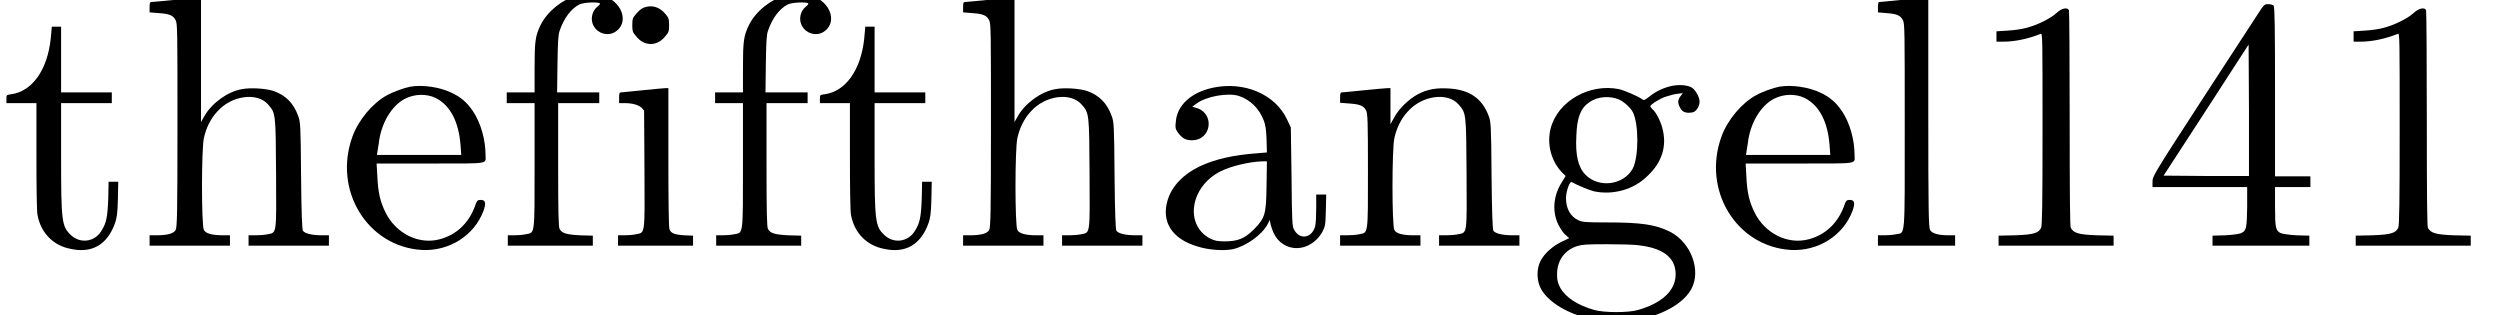 <?xml version='1.0' encoding='UTF-8'?>
<!-- This file was generated by dvisvgm 2.8.2 -->
<svg version='1.1' xmlns='http://www.w3.org/2000/svg' xmlns:xlink='http://www.w3.org/1999/xlink' width='69.721pt' height='8.798pt' viewBox='137.493 -6.861 69.721 8.798'>
<defs>
<path id='g0-49' d='M2.58-6.506C2.411-6.346 2.022-6.157 1.743-6.087C1.614-6.047 1.375-6.017 1.205-6.007L.897-5.988V-5.838V-5.699H1.086C1.415-5.699 1.783-5.778 2.132-5.918C2.182-5.938 2.182-5.798 2.182-3.258C2.182-1.186 2.172-.568 2.142-.508C2.072-.359 1.933-.319 1.425-.299L.956-.289V-.149V-.01H2.56H4.164V-.149V-.289L3.696-.299C3.188-.319 3.049-.359 2.969-.508C2.949-.568 2.939-1.245 2.939-3.557C2.939-5.191 2.929-6.555 2.919-6.575C2.879-6.665 2.72-6.635 2.58-6.506Z'/>
<path id='g0-52' d='M3.198-6.456C3.088-6.296 2.391-5.21 1.634-4.055C.289-1.983 .269-1.943 .269-1.793V-1.644H1.584H2.909V-1.096C2.899-.498 2.889-.428 2.74-.359C2.7-.339 2.511-.309 2.301-.299L1.943-.289V-.149V-.01H3.298H4.643V-.149V-.289L4.284-.299C4.085-.309 3.895-.339 3.846-.359C3.706-.428 3.686-.498 3.686-1.096V-1.644H4.184H4.672V-1.793V-1.943H4.184H3.686V-4.314C3.686-6.107 3.676-6.685 3.646-6.705C3.626-6.725 3.557-6.745 3.497-6.745C3.387-6.745 3.377-6.735 3.198-6.456ZM2.959-1.953C2.949-1.953 2.411-1.953 1.763-1.953L.578-1.963L1.763-3.786L2.949-5.619L2.959-3.786C2.959-2.79 2.959-1.963 2.959-1.953Z'/>
<path id='g0-97' d='M1.724-4.413C1.126-4.284 .727-3.925 .697-3.457C.677-3.308 .687-3.268 .747-3.178C.867-3.009 .966-2.949 1.146-2.949C1.704-2.949 1.793-3.716 1.255-3.856L1.156-3.885L1.265-3.965C1.534-4.174 2.152-4.284 2.461-4.184C2.78-4.075 3.019-3.836 3.148-3.507C3.198-3.377 3.218-3.258 3.228-2.979L3.238-2.61L3.009-2.59C2.291-2.54 1.793-2.421 1.365-2.222C.907-2.002 .588-1.674 .468-1.275C.289-.677 .588-.199 1.295 .01C1.594 .11 2.032 .139 2.281 .09C2.65 .01 3.098-.309 3.258-.608L3.318-.727L3.347-.578C3.407-.369 3.487-.219 3.626-.1C3.995 .199 4.523 .06 4.782-.389C4.862-.548 4.872-.568 4.882-.996L4.892-1.435H4.752H4.613V-1.056C4.613-.847 4.603-.618 4.583-.548C4.493-.219 4.154-.159 3.995-.458C3.945-.538 3.935-.687 3.925-1.933L3.905-3.308L3.796-3.537C3.467-4.234 2.6-4.603 1.724-4.413ZM3.228-1.694C3.218-.877 3.188-.787 2.879-.468C2.62-.209 2.431-.13 2.062-.13C1.843-.13 1.783-.149 1.654-.209C.936-.588 1.096-1.654 1.943-2.082C2.242-2.232 2.76-2.351 3.098-2.361H3.238Z'/>
<path id='g0-101' d='M2.032-4.443C1.873-4.413 1.564-4.304 1.385-4.204C.996-3.995 .598-3.527 .428-3.068C-.13-1.564 .837 .02 2.361 .11C3.118 .149 3.816-.289 4.075-.976C4.154-1.196 4.134-1.285 4.005-1.285C3.905-1.285 3.895-1.275 3.826-1.076C3.646-.618 3.308-.309 2.859-.189C2.271-.03 1.634-.349 1.345-.936C1.196-1.235 1.136-1.494 1.116-1.953L1.096-2.301H2.6C4.274-2.301 4.134-2.281 4.134-2.531C4.134-2.959 4.005-3.427 3.786-3.756C3.616-4.005 3.457-4.144 3.188-4.274C2.859-4.433 2.381-4.503 2.032-4.443ZM2.75-4.125C3.158-3.915 3.387-3.457 3.437-2.809L3.457-2.54H2.281H1.106L1.116-2.61C1.126-2.65 1.136-2.76 1.156-2.859C1.215-3.407 1.504-3.905 1.883-4.105C2.152-4.244 2.491-4.254 2.75-4.125Z'/>
<path id='g0-102' d='M2.281-7.004C1.843-6.874 1.435-6.545 1.245-6.167C1.096-5.858 1.076-5.719 1.076-4.961V-4.284H.687H.299V-4.134V-3.985H.687H1.076V-2.262C1.076-.279 1.086-.379 .837-.329C.747-.309 .598-.299 .508-.299H.329V-.149V-.01H1.514H2.7V-.149V-.289L2.341-.299C1.953-.319 1.833-.359 1.773-.478C1.743-.528 1.733-.946 1.733-2.271V-3.985H2.301H2.879V-4.134V-4.284H2.291H1.704L1.714-5.071C1.724-5.679 1.733-5.888 1.773-5.998C1.893-6.356 2.092-6.615 2.321-6.735C2.441-6.795 2.839-6.814 2.899-6.765C2.909-6.755 2.879-6.715 2.829-6.675C2.67-6.555 2.62-6.296 2.73-6.127C2.849-5.918 3.118-5.848 3.318-5.968C3.696-6.197 3.557-6.745 3.068-6.954C2.879-7.044 2.511-7.064 2.281-7.004Z'/>
<path id='g0-103' d='M3.965-4.453C3.766-4.403 3.557-4.304 3.387-4.164C3.258-4.065 3.238-4.055 3.188-4.095C3.078-4.174 2.71-4.334 2.55-4.374C1.724-4.543 .837-4.045 .638-3.278C.528-2.849 .648-2.381 .946-2.062L1.056-1.953L.946-1.773C.707-1.395 .677-.946 .857-.588C.917-.478 .996-.349 1.056-.309L1.156-.219L.946-.12C.697 0 .458 .209 .349 .428C.239 .658 .249 .976 .369 1.196C.558 1.534 1.026 1.843 1.604 1.993C1.873 2.072 1.943 2.072 2.471 2.072C2.989 2.072 3.068 2.072 3.337 1.993C3.915 1.843 4.384 1.534 4.563 1.196C4.842 .677 4.553-.1 3.965-.399C3.567-.598 3.168-.658 2.212-.658C1.624-.658 1.524-.667 1.415-.717C1.196-.817 1.066-1.036 1.066-1.335C1.066-1.514 1.166-1.813 1.225-1.783C1.405-1.684 1.724-1.554 1.853-1.524C2.381-1.415 2.959-1.574 3.337-1.953C3.746-2.331 3.885-2.79 3.756-3.278C3.706-3.477 3.577-3.736 3.477-3.816C3.447-3.846 3.417-3.885 3.417-3.895C3.417-3.945 3.686-4.115 3.846-4.164C3.935-4.194 4.075-4.234 4.164-4.244L4.324-4.264L4.264-4.184C4.184-4.085 4.174-3.985 4.244-3.866C4.294-3.756 4.374-3.716 4.493-3.716C4.543-3.716 4.613-3.726 4.643-3.746C4.722-3.786 4.792-3.925 4.792-4.025C4.792-4.144 4.692-4.334 4.583-4.413C4.463-4.493 4.194-4.513 3.965-4.453ZM2.55-4.085C2.69-4.015 2.859-3.866 2.929-3.736C3.098-3.407 3.098-2.491 2.929-2.162C2.68-1.704 1.993-1.604 1.614-1.983C1.405-2.192 1.325-2.531 1.355-3.078C1.375-3.597 1.474-3.846 1.724-4.015C1.953-4.174 2.291-4.194 2.55-4.085ZM3.098-.02C3.606 .04 3.895 .189 4.045 .448C4.154 .648 4.154 .946 4.025 1.166C3.875 1.435 3.537 1.654 3.078 1.783C2.809 1.863 2.132 1.863 1.853 1.783C1.395 1.654 1.056 1.435 .907 1.166C.837 1.026 .817 .966 .817 .787C.817 .408 1.026 .11 1.385 0C1.514-.04 1.644-.05 2.202-.05C2.57-.05 2.979-.04 3.098-.02Z'/>
<path id='g0-104' d='M.986-6.864C.667-6.834 .379-6.804 .349-6.804C.309-6.804 .299-6.775 .299-6.655V-6.516L.548-6.496C.847-6.476 .956-6.436 1.026-6.296C1.076-6.197 1.076-5.998 1.076-3.357C1.076-.917 1.066-.518 1.026-.448C.976-.349 .797-.299 .488-.299H.299V-.149V-.01H1.425H2.54V-.149V-.299H2.351C2.042-.299 1.863-.349 1.813-.448C1.743-.568 1.743-2.7 1.813-3.009C1.873-3.288 2.002-3.557 2.192-3.756C2.59-4.204 3.308-4.294 3.606-3.945C3.816-3.706 3.816-3.696 3.826-2.032C3.836-.309 3.846-.379 3.597-.329C3.507-.309 3.357-.299 3.248-.299H3.059V-.149V-.01H4.184H5.3V-.149V-.299H5.111C4.832-.299 4.623-.349 4.573-.428C4.553-.478 4.533-.877 4.523-1.973C4.513-3.397 4.503-3.467 4.443-3.626C4.314-3.985 4.095-4.204 3.756-4.324C3.537-4.394 3.118-4.423 2.869-4.374C2.471-4.304 2.032-3.985 1.823-3.616L1.733-3.457V-5.191V-6.924H1.654C1.604-6.914 1.305-6.894 .986-6.864Z'/>
<path id='g0-105' d='M1.046-6.635C.986-6.605 .907-6.526 .857-6.466C.767-6.366 .757-6.326 .757-6.157C.757-5.998 .767-5.958 .857-5.858C1.086-5.559 1.455-5.559 1.684-5.858C1.773-5.958 1.783-5.998 1.783-6.157C1.783-6.326 1.773-6.366 1.684-6.466C1.574-6.605 1.425-6.685 1.265-6.685C1.205-6.685 1.106-6.665 1.046-6.635ZM1.046-4.344C.737-4.314 .468-4.284 .438-4.284C.399-4.284 .389-4.254 .389-4.134V-3.985H.538C.767-3.985 .927-3.935 1.016-3.856L1.086-3.776L1.096-2.152C1.106-.289 1.116-.379 .867-.329C.777-.309 .628-.299 .538-.299H.359V-.149V-.01H1.405H2.451V-.149V-.289L2.202-.299C1.923-.319 1.833-.359 1.793-.468C1.773-.508 1.763-1.325 1.763-2.471V-4.403H1.684C1.634-4.403 1.355-4.374 1.046-4.344Z'/>
<path id='g0-108' d='M1.016-6.864C.697-6.834 .408-6.804 .389-6.804S.359-6.755 .359-6.655V-6.516L.588-6.496C.877-6.476 .986-6.436 1.056-6.296C1.106-6.197 1.106-5.998 1.106-3.357C1.106-.149 1.126-.379 .867-.329C.777-.309 .628-.299 .538-.299H.359V-.149V-.01H1.435H2.511V-.149V-.299H2.341C2.042-.299 1.863-.349 1.813-.448C1.773-.518 1.763-.966 1.763-3.726V-6.924H1.684C1.634-6.914 1.335-6.894 1.016-6.864Z'/>
<path id='g0-110' d='M.966-4.344C.658-4.314 .379-4.284 .349-4.284C.309-4.284 .299-4.254 .299-4.134V-3.995L.548-3.975C.847-3.955 .956-3.915 1.026-3.776C1.066-3.676 1.076-3.537 1.076-2.102C1.076-.299 1.086-.379 .837-.329C.747-.309 .598-.299 .488-.299H.299V-.149V-.01H1.425H2.54V-.149V-.299H2.351C2.042-.299 1.863-.349 1.813-.448C1.743-.568 1.743-2.7 1.813-3.009C1.873-3.288 2.002-3.557 2.192-3.756C2.59-4.204 3.308-4.294 3.606-3.945C3.816-3.706 3.816-3.696 3.826-2.032C3.836-.309 3.846-.379 3.597-.329C3.507-.309 3.357-.299 3.248-.299H3.059V-.149V-.01H4.184H5.3V-.149V-.299H5.111C4.832-.299 4.623-.349 4.573-.428C4.553-.478 4.533-.877 4.523-1.973C4.513-3.397 4.503-3.467 4.443-3.626C4.264-4.115 3.905-4.364 3.318-4.394C2.989-4.413 2.74-4.374 2.471-4.234C2.212-4.095 1.933-3.826 1.803-3.577L1.704-3.397V-3.905V-4.403H1.624C1.574-4.403 1.285-4.374 .966-4.344Z'/>
<path id='g0-116' d='M1.415-5.788C1.325-4.912 .897-4.314 .319-4.234C.179-4.214 .179-4.214 .179-4.105V-3.985H.598H1.016V-2.501C1.016-1.634 1.026-.956 1.046-.867C1.136-.369 1.484-.01 1.973 .08C2.56 .209 2.989-.03 3.208-.638C3.258-.787 3.278-.907 3.288-1.305L3.298-1.793H3.168H3.029L3.019-1.325C2.999-.807 2.969-.638 2.819-.408C2.63-.11 2.232-.06 1.973-.309C1.724-.548 1.704-.677 1.704-2.481V-3.985H2.411H3.118V-4.134V-4.284H2.411H1.704V-5.2V-6.117H1.574H1.445Z'/>
</defs>
<g id='page1'>
<use x='137.493' y='0' xlink:href='#g0-116'/>
<use x='141.366' y='0' xlink:href='#g0-104'/>
<use x='146.9' y='0' xlink:href='#g0-101'/>
<use x='151.326' y='0' xlink:href='#g0-102'/>
<use x='154.37' y='0' xlink:href='#g0-105'/>
<use x='157.137' y='0' xlink:href='#g0-102'/>
<use x='160.18' y='0' xlink:href='#g0-116'/>
<use x='164.053' y='0' xlink:href='#g0-104'/>
<use x='169.587' y='0' xlink:href='#g0-97'/>
<use x='174.567' y='0' xlink:href='#g0-110'/>
<use x='180.1' y='0' xlink:href='#g0-103'/>
<use x='185.08' y='0' xlink:href='#g0-101'/>
<use x='189.507' y='0' xlink:href='#g0-108'/>
<use x='192.274' y='0' xlink:href='#g0-49'/>
<use x='197.254' y='0' xlink:href='#g0-52'/>
<use x='202.234' y='0' xlink:href='#g0-49'/>
</g>
</svg>